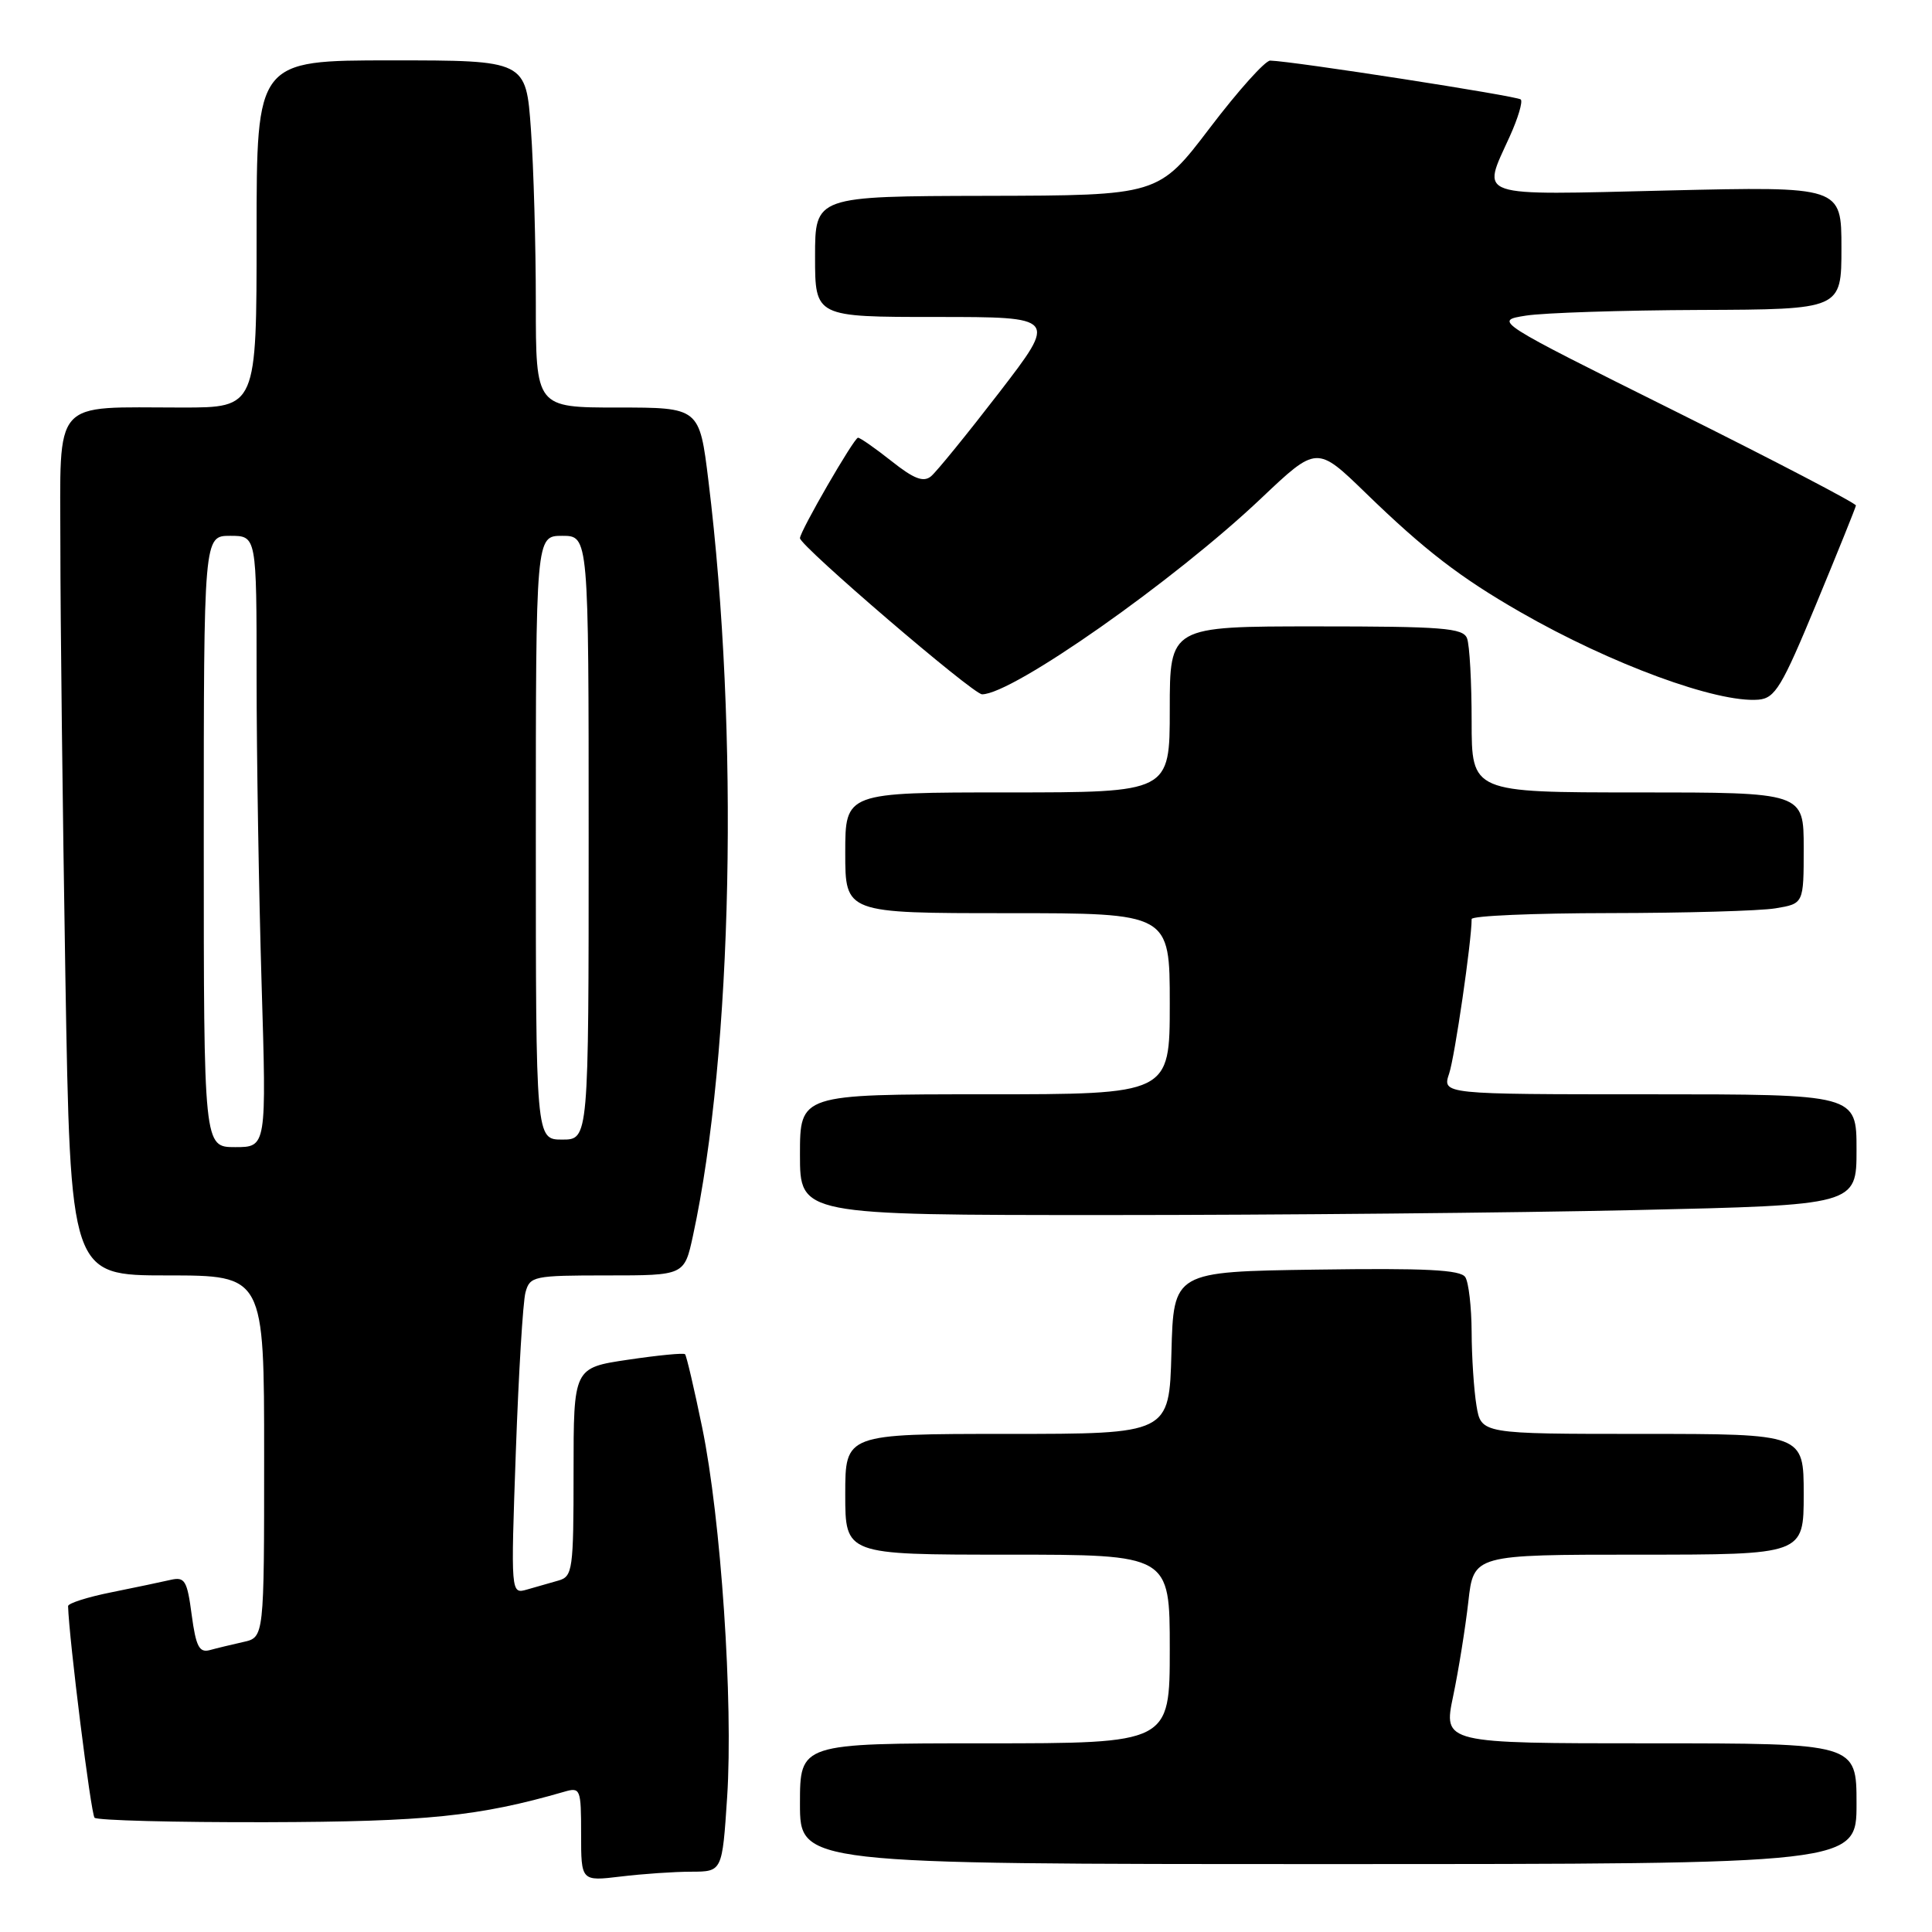 <?xml version="1.0" encoding="UTF-8" standalone="no"?>
<!DOCTYPE svg PUBLIC "-//W3C//DTD SVG 1.1//EN" "http://www.w3.org/Graphics/SVG/1.1/DTD/svg11.dtd" >
<svg xmlns="http://www.w3.org/2000/svg" xmlns:xlink="http://www.w3.org/1999/xlink" version="1.1" viewBox="0 0 256 256">
 <g >
 <path fill="currentColor"
d=" M 91.60 248.01 C 95.70 248.00 95.70 248.00 96.35 238.13 C 97.17 225.54 95.53 201.21 93.04 189.14 C 91.98 183.99 90.96 179.62 90.77 179.44 C 90.59 179.25 87.19 179.58 83.22 180.17 C 76.00 181.24 76.00 181.24 76.00 195.05 C 76.00 208.01 75.88 208.90 74.00 209.43 C 72.90 209.74 71.03 210.28 69.84 210.62 C 67.68 211.24 67.68 211.24 68.35 192.37 C 68.72 181.99 69.29 172.49 69.63 171.25 C 70.21 169.10 70.70 169.00 80.46 169.00 C 90.68 169.00 90.68 169.00 91.82 163.75 C 97.09 139.39 97.96 96.99 93.87 63.70 C 92.68 54.00 92.68 54.00 81.84 54.00 C 71.00 54.00 71.00 54.00 71.00 40.15 C 71.00 32.54 70.71 22.19 70.35 17.15 C 69.70 8.00 69.70 8.00 51.85 8.00 C 34.00 8.00 34.00 8.00 34.00 31.00 C 34.00 54.00 34.00 54.00 24.12 54.00 C 6.69 54.00 8.00 52.51 8.00 72.38 C 8.00 81.79 8.30 107.39 8.66 129.25 C 9.33 169.00 9.33 169.00 22.16 169.00 C 35.00 169.00 35.00 169.00 35.00 192.98 C 35.00 216.96 35.00 216.96 32.25 217.57 C 30.74 217.91 28.73 218.39 27.79 218.65 C 26.40 219.02 25.96 218.16 25.40 213.98 C 24.80 209.42 24.49 208.91 22.61 209.34 C 21.45 209.61 17.91 210.35 14.75 210.99 C 11.59 211.62 9.01 212.45 9.02 212.82 C 9.15 217.19 12.05 240.38 12.53 240.86 C 12.88 241.21 23.14 241.48 35.33 241.45 C 56.53 241.39 63.47 240.68 74.75 237.42 C 76.91 236.79 77.00 237.01 77.00 243.02 C 77.00 249.28 77.00 249.28 82.25 248.65 C 85.14 248.30 89.34 248.01 91.60 248.01 Z  M 246.00 239.00 C 246.00 231.00 246.00 231.00 218.62 231.00 C 191.24 231.00 191.24 231.00 192.55 224.75 C 193.27 221.31 194.17 215.69 194.56 212.25 C 195.26 206.00 195.26 206.00 217.13 206.00 C 239.00 206.00 239.00 206.00 239.00 198.00 C 239.00 190.00 239.00 190.00 217.63 190.00 C 196.26 190.00 196.26 190.00 195.64 186.25 C 195.30 184.19 195.01 179.80 195.00 176.50 C 194.98 173.20 194.61 169.93 194.16 169.23 C 193.54 168.25 188.90 168.02 174.43 168.23 C 155.50 168.50 155.50 168.50 155.22 179.25 C 154.93 190.00 154.93 190.00 133.47 190.00 C 112.00 190.00 112.00 190.00 112.00 198.00 C 112.00 206.00 112.00 206.00 133.50 206.00 C 155.00 206.00 155.00 206.00 155.00 218.50 C 155.00 231.00 155.00 231.00 130.50 231.00 C 106.00 231.00 106.00 231.00 106.00 239.00 C 106.00 247.00 106.00 247.00 176.00 247.00 C 246.00 247.00 246.00 247.00 246.00 239.00 Z  M 216.75 160.34 C 246.00 159.68 246.00 159.68 246.00 152.34 C 246.00 145.00 246.00 145.00 218.55 145.00 C 191.10 145.00 191.10 145.00 192.02 142.25 C 192.77 140.01 195.00 124.70 195.00 121.78 C 195.00 121.35 203.21 121.00 213.25 120.99 C 223.29 120.98 233.19 120.70 235.25 120.36 C 239.00 119.74 239.00 119.74 239.00 112.37 C 239.00 105.00 239.00 105.00 217.00 105.00 C 195.00 105.00 195.00 105.00 195.00 95.58 C 195.00 90.40 194.73 85.45 194.39 84.58 C 193.87 83.21 191.15 83.00 174.39 83.00 C 155.00 83.00 155.00 83.00 155.00 94.00 C 155.00 105.00 155.00 105.00 133.50 105.00 C 112.00 105.00 112.00 105.00 112.00 113.00 C 112.00 121.00 112.00 121.00 133.50 121.00 C 155.00 121.00 155.00 121.00 155.00 133.00 C 155.00 145.00 155.00 145.00 130.50 145.00 C 106.00 145.00 106.00 145.00 106.00 153.00 C 106.00 161.00 106.00 161.00 146.75 161.00 C 169.16 161.00 200.66 160.70 216.75 160.34 Z  M 240.67 80.00 C 243.52 73.12 245.88 67.27 245.92 66.98 C 245.96 66.70 235.18 61.07 221.95 54.48 C 197.90 42.50 197.90 42.50 202.20 41.82 C 204.56 41.45 214.94 41.11 225.25 41.07 C 244.00 41.00 244.00 41.00 244.00 32.85 C 244.00 24.70 244.00 24.70 221.00 25.24 C 195.06 25.86 196.33 26.29 200.04 18.10 C 201.14 15.68 201.80 13.47 201.51 13.18 C 201.05 12.72 171.29 8.10 168.31 8.03 C 167.65 8.01 164.05 12.03 160.31 16.95 C 153.50 25.90 153.50 25.90 130.75 25.95 C 108.00 26.00 108.00 26.00 108.00 34.00 C 108.00 42.00 108.00 42.00 124.05 42.00 C 140.10 42.00 140.10 42.00 132.40 52.01 C 128.16 57.51 124.10 62.50 123.37 63.11 C 122.37 63.94 121.10 63.46 118.13 61.10 C 115.98 59.40 113.98 58.00 113.69 58.00 C 113.17 58.00 106.00 70.40 106.00 71.31 C 106.00 72.33 128.93 92.00 130.13 92.00 C 134.16 92.00 155.58 76.96 167.11 66.03 C 174.49 59.04 174.49 59.04 180.99 65.35 C 188.77 72.90 193.48 76.53 201.50 81.13 C 213.49 88.01 227.50 93.16 233.00 92.71 C 235.21 92.52 236.10 91.04 240.67 80.00 Z  M 27.00 111.50 C 27.00 71.00 27.00 71.00 30.50 71.00 C 34.00 71.00 34.00 71.00 34.00 89.75 C 34.00 100.06 34.30 118.29 34.66 130.25 C 35.32 152.00 35.32 152.00 31.16 152.00 C 27.00 152.00 27.00 152.00 27.00 111.50 Z  M 71.00 111.00 C 71.00 71.00 71.00 71.00 74.50 71.00 C 78.00 71.00 78.00 71.00 78.00 111.00 C 78.00 151.00 78.00 151.00 74.50 151.00 C 71.00 151.00 71.00 151.00 71.00 111.00 Z "/>
</g>
</svg>